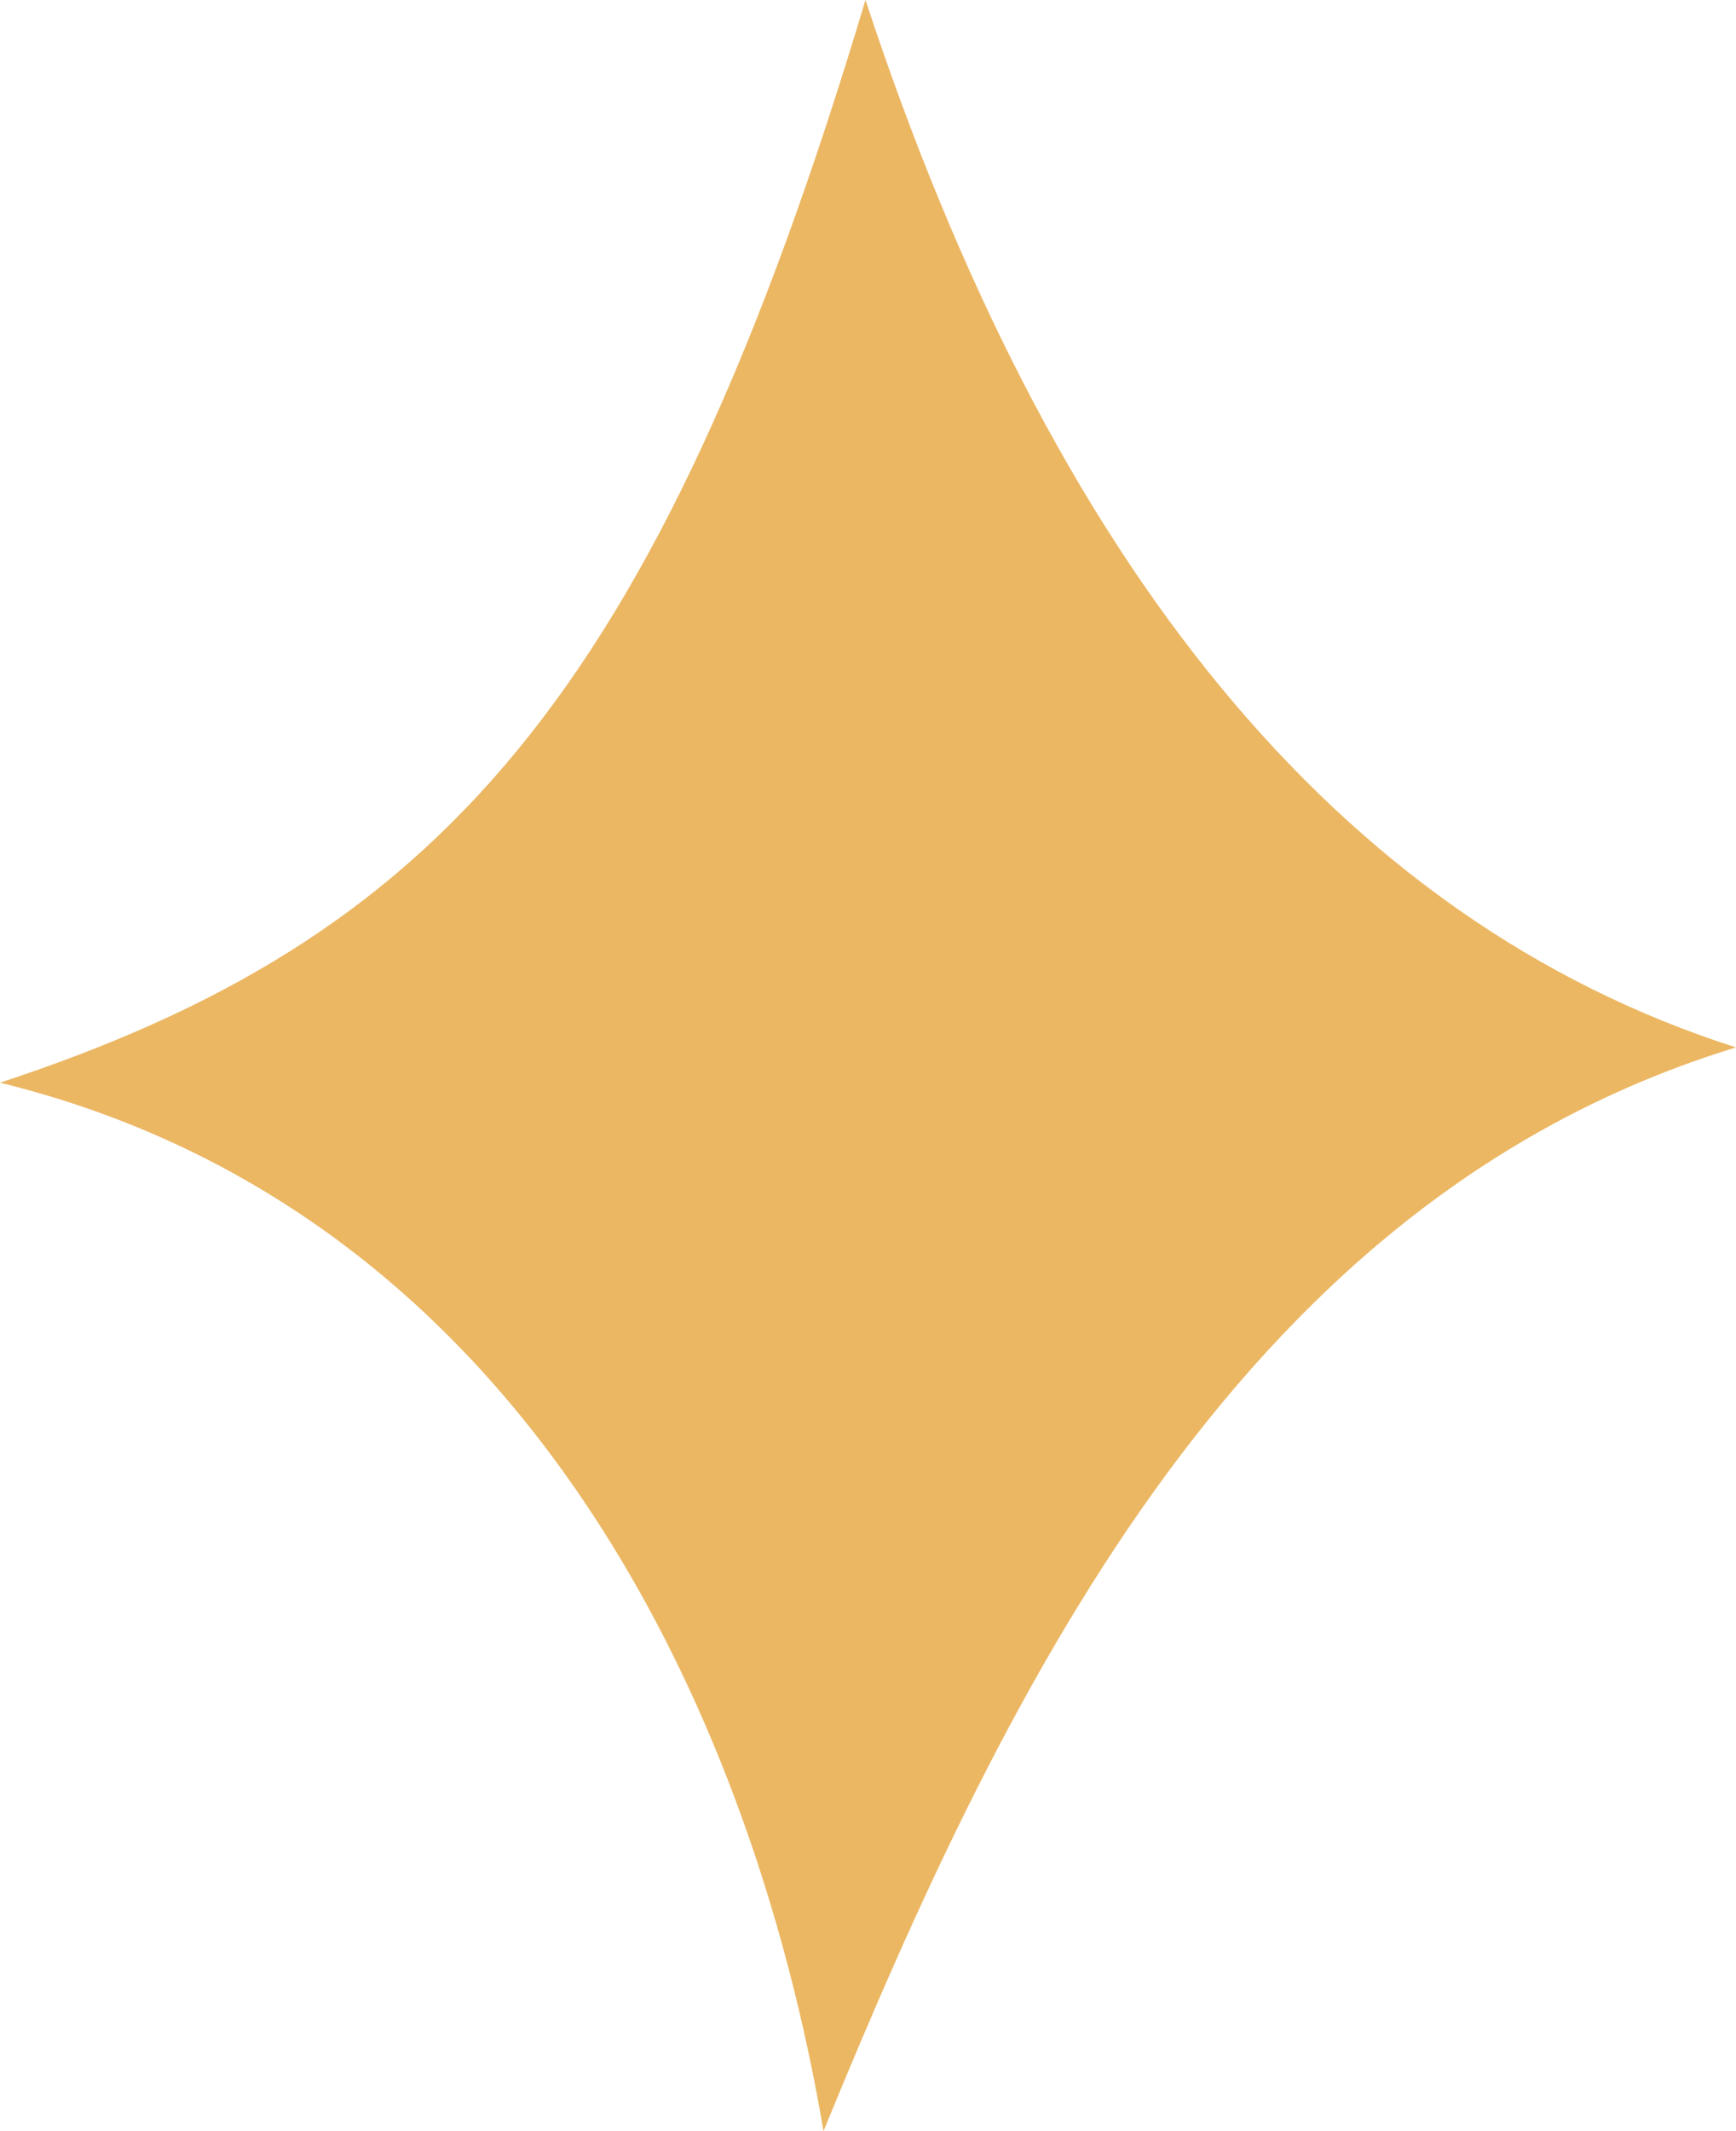 <svg width="22" height="27" viewBox="0 0 22 27" fill="none" xmlns="http://www.w3.org/2000/svg">
<path fill-rule="evenodd" clip-rule="evenodd" d="M0 13.717C5.51 11.905 8.309 8.881 10.968 0C13.312 7.12 16.934 11.65 22 13.27C15.819 15.159 12.818 21.181 10.436 27C9.499 21.475 6.51 15.312 0 13.717Z" fill="#EBB763"/>
</svg>
